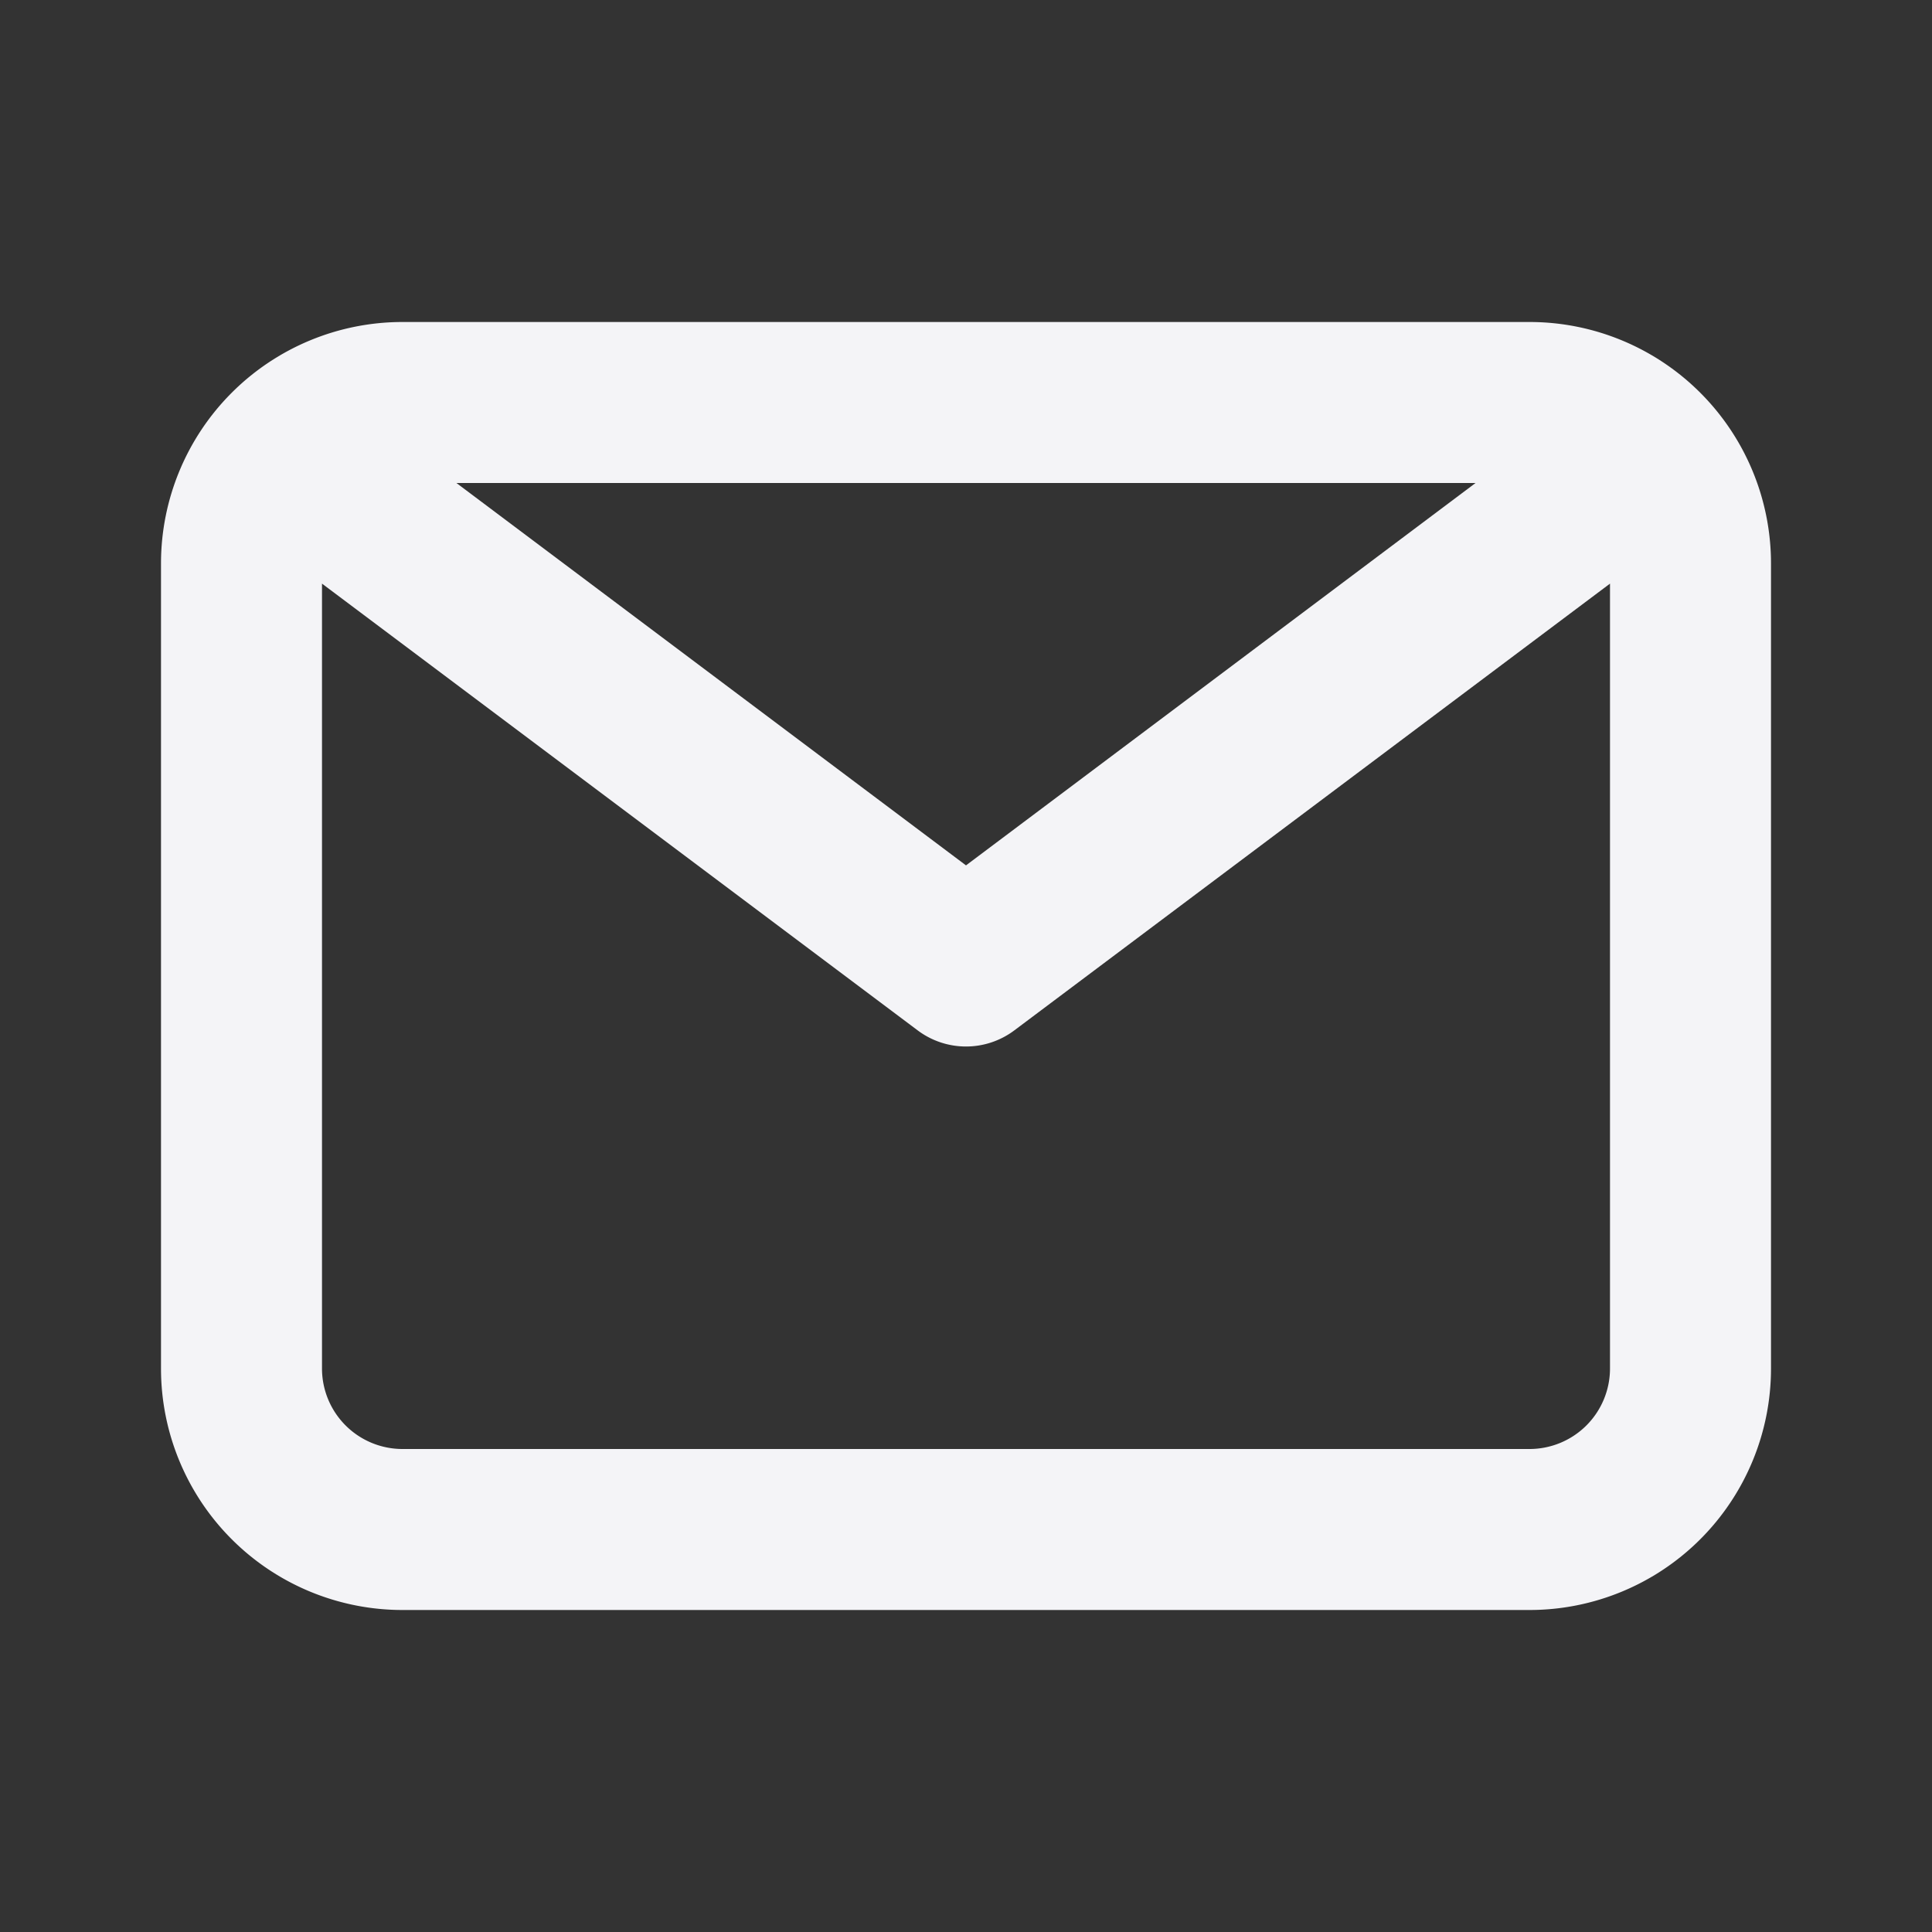 <svg xmlns="http://www.w3.org/2000/svg" viewBox="0 0 24 24">
    <rect x="0" y="0" width="24" height="24" fill="#333333" stroke="none"/>
    <defs>
        <style>
            .cls-1 {
                fill: #fff;
                opacity: 0;
            }

            .cls-2 {
                fill: #f4f4f7;
            }
        </style>
    </defs>
    <title>email</title>
    <g id="Layer_2" data-name="Layer 2">
        <g id="email">
            <g id="email-2" data-name="email">
                <rect class="cls-1" width="24" height="24" />
                <path class="cls-2"
                    d="M19,4H5A3,3,0,0,0,2,7V17a3,3,0,0,0,3,3H19a3,3,0,0,0,3-3V7A3,3,0,0,0,19,4Zm-.67,2L12,10.75,5.67,6ZM19,18H5a1,1,0,0,1-1-1V7.25l7.4,5.55a1,1,0,0,0,.6.2,1,1,0,0,0,.6-.2L20,7.25V17A1,1,0,0,1,19,18Z" />
            </g>
        </g>
    </g>
</svg>